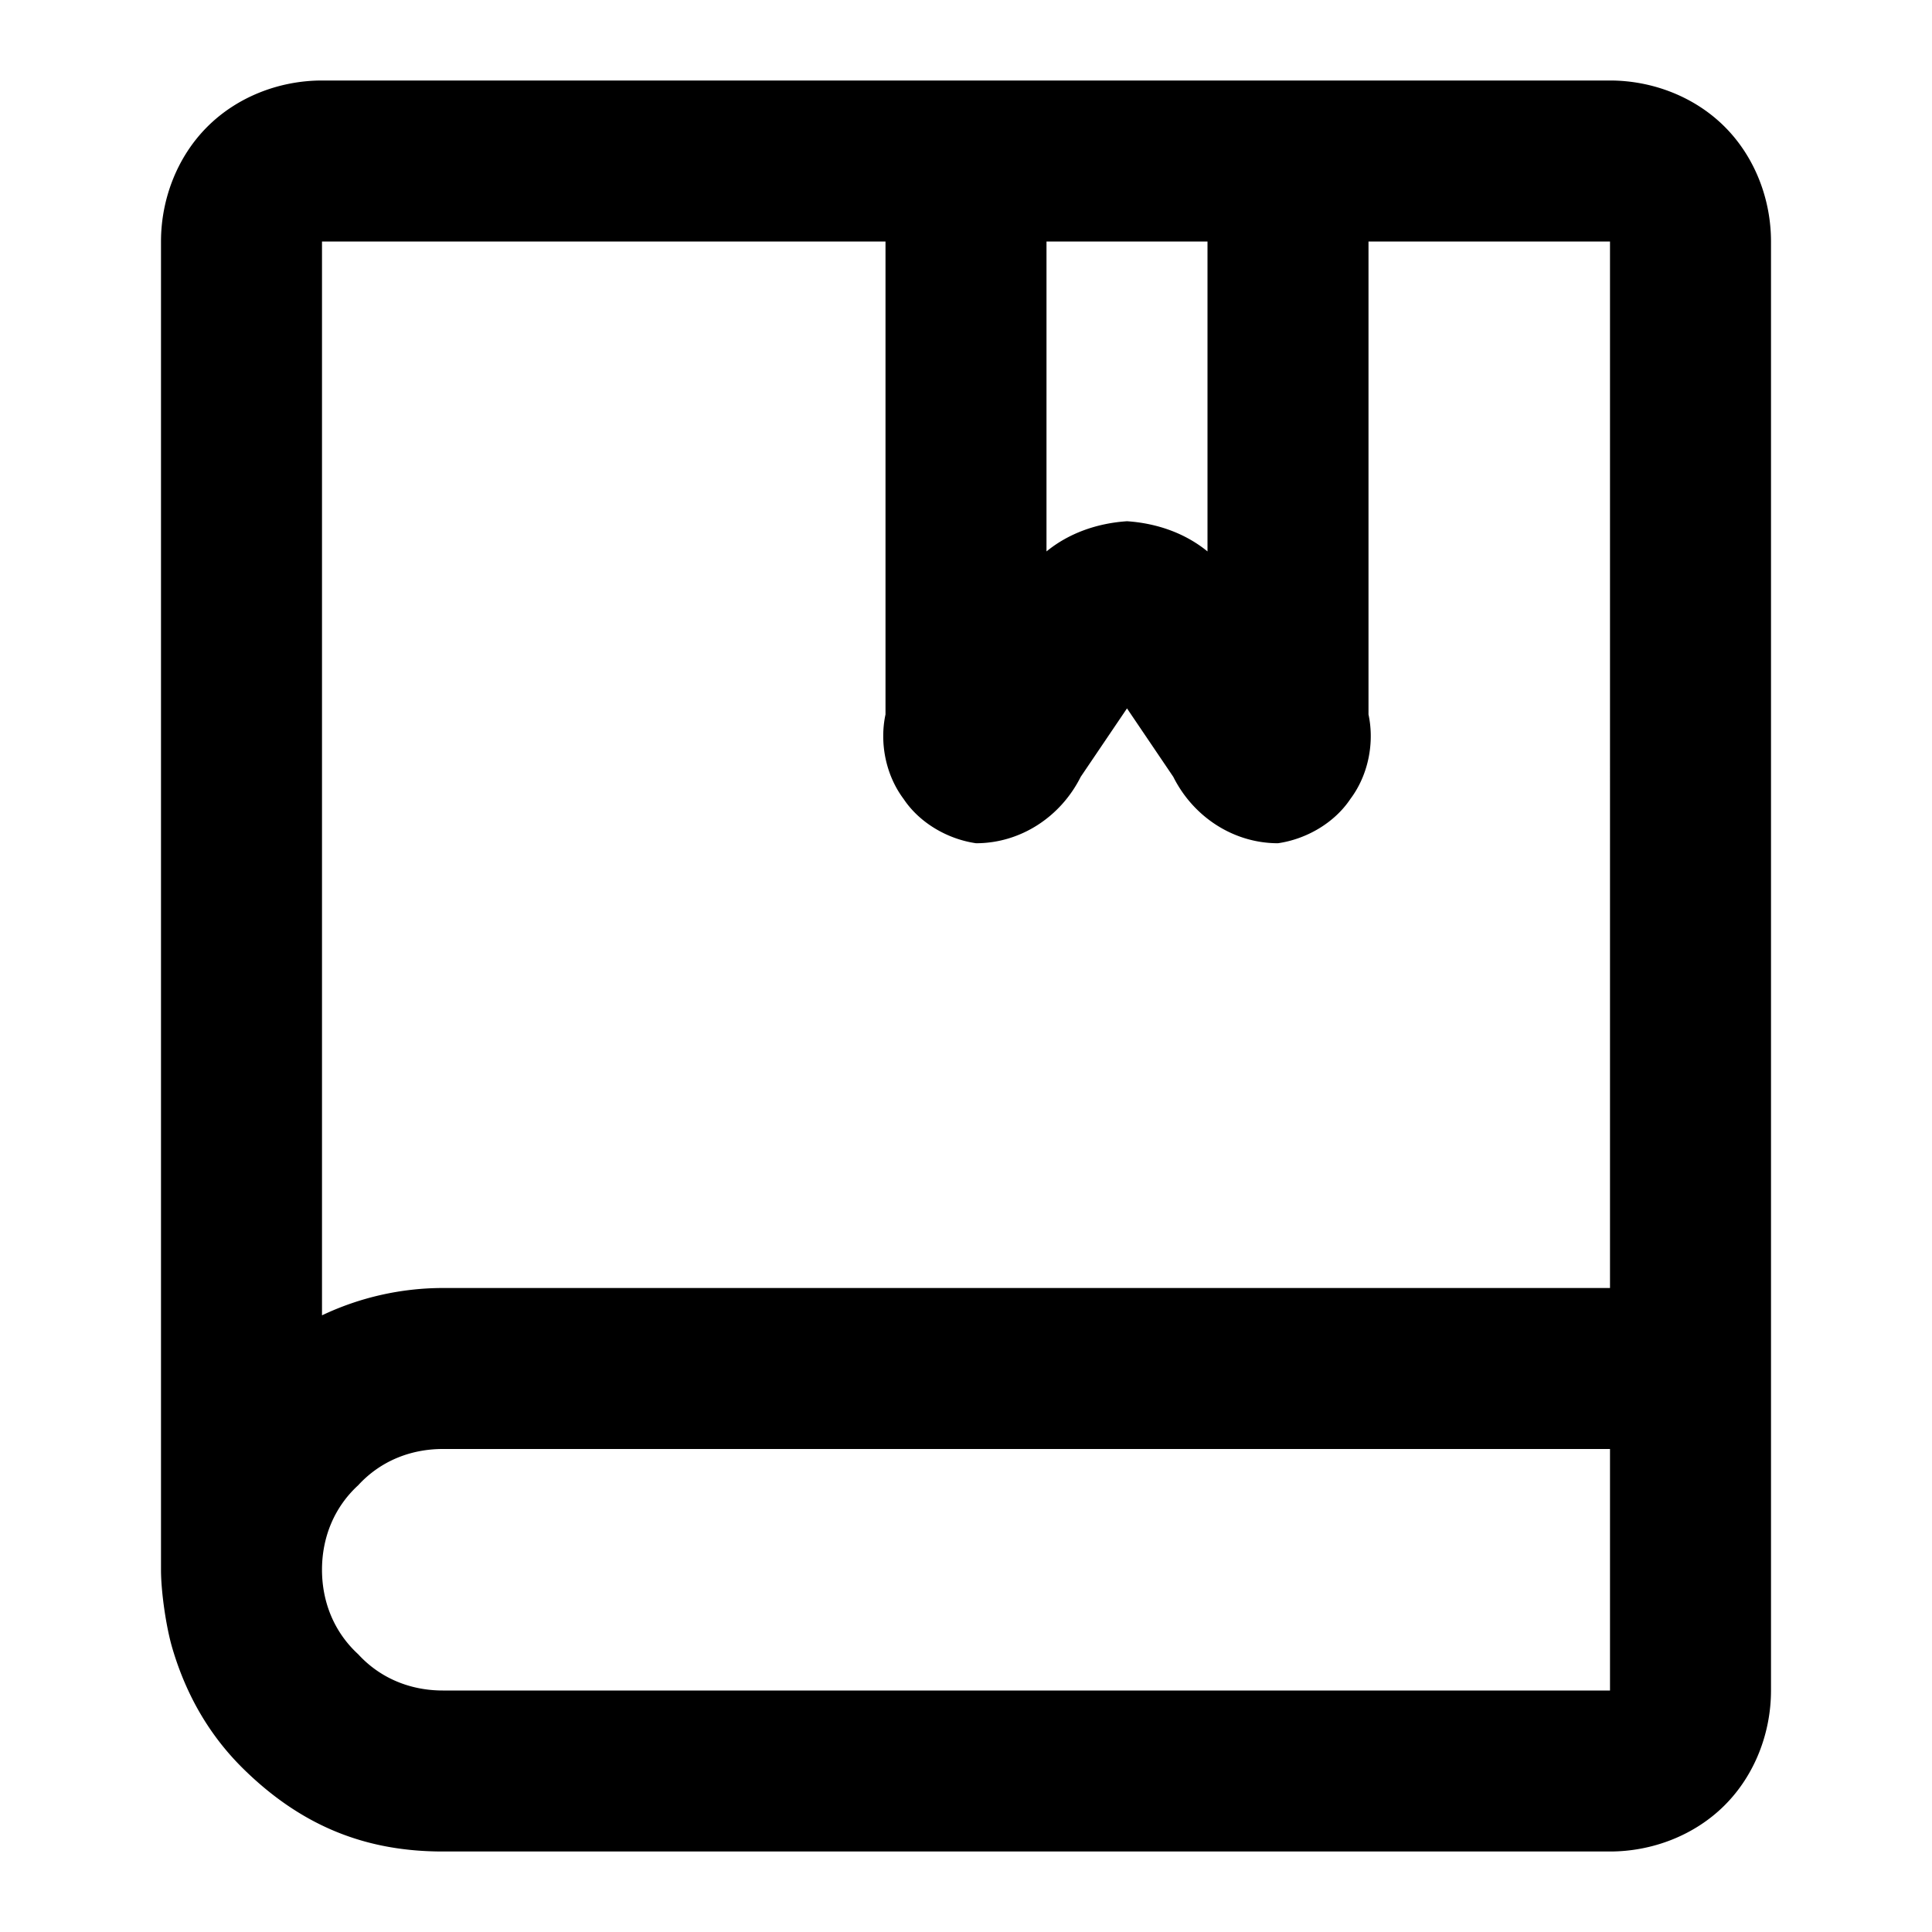 <svg xmlns="http://www.w3.org/2000/svg" style="isolation:isolate" width="96" height="96"><path d="M44 12H16v53.358A14.043 14.043 0 0 1 22 64h58V12H68v23.5c.3 1.4 0 3-.9 4.2-.8 1.2-2.2 2-3.6 2.2-2.2 0-4.2-1.3-5.2-3.3L56 35.2l-2.3 3.4c-1 2-3 3.3-5.2 3.3-1.4-.2-2.8-1-3.6-2.2-.9-1.2-1.2-2.8-.9-4.2V12zm8 0h8v15.4c-1.1-.9-2.5-1.4-4-1.5-1.5.1-2.9.6-4 1.5V12zm36 72c0 2.1-.8 4.2-2.3 5.7-1.5 1.5-3.6 2.3-5.7 2.3H22c-3.7 0-6.916-1.17-9.9-4.1q-2.479-2.433-3.531-5.983C8.255 80.86 8 79.104 8 78V12c0-2.1.8-4.2 2.3-5.7C11.8 4.8 13.9 4 16 4h64c2.1 0 4.2.8 5.7 2.3C87.2 7.8 88 9.9 88 12v72zM22 72h58v12H22c-1.6 0-3.1-.6-4.2-1.8-1.2-1.1-1.8-2.6-1.8-4.2s.6-3.1 1.8-4.2c1.1-1.2 2.6-1.8 4.2-1.8z" fill-rule="evenodd"/></svg>